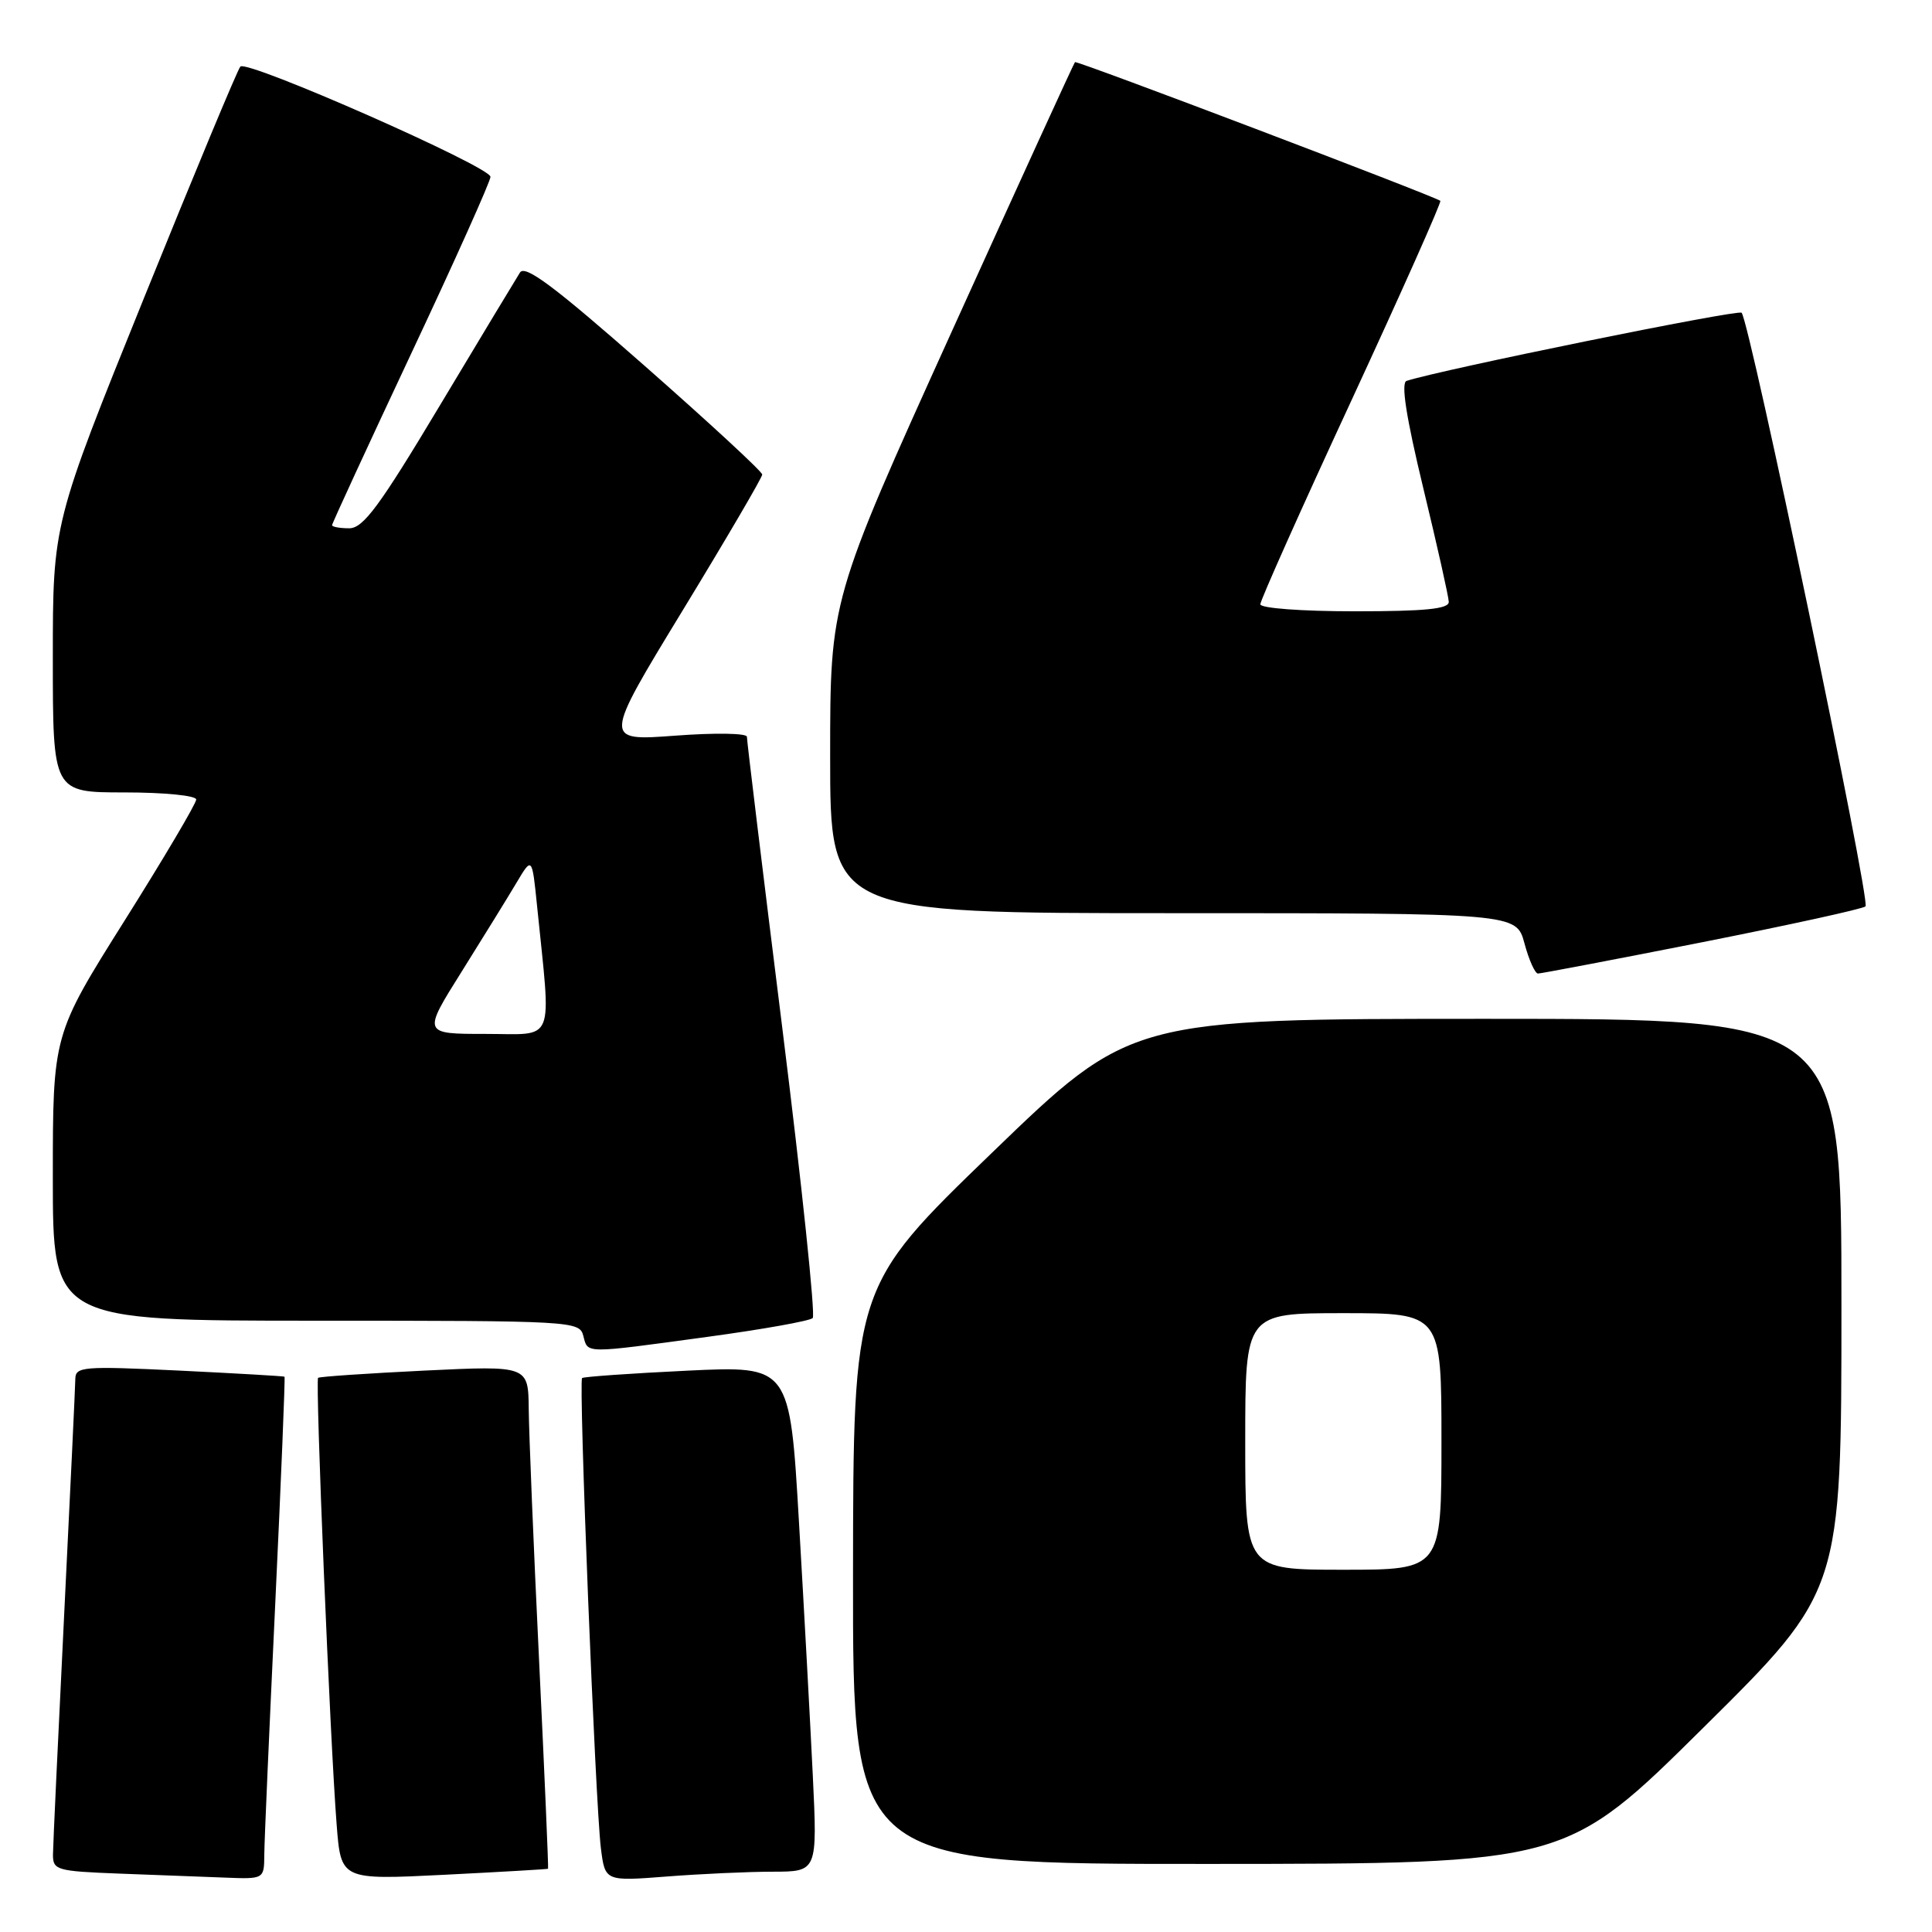 <?xml version="1.0" encoding="UTF-8" standalone="no"?>
<!DOCTYPE svg PUBLIC "-//W3C//DTD SVG 1.1//EN" "http://www.w3.org/Graphics/SVG/1.1/DTD/svg11.dtd" >
<svg xmlns="http://www.w3.org/2000/svg" xmlns:xlink="http://www.w3.org/1999/xlink" version="1.1" viewBox="0 0 256 256">
 <g >
 <path fill="currentColor"
d=" M 35.02 245.75 C 35.03 243.96 35.69 229.01 36.47 212.53 C 37.25 196.04 37.80 182.49 37.70 182.42 C 37.59 182.34 31.31 181.98 23.75 181.61 C 11.00 181.00 10.00 181.08 9.98 182.72 C 9.97 183.70 9.30 197.78 8.50 214.00 C 7.70 230.22 7.03 244.49 7.02 245.71 C 7.00 247.80 7.48 247.94 15.75 248.26 C 20.56 248.44 26.86 248.68 29.75 248.79 C 35.00 249.00 35.00 249.00 35.02 245.75 Z  M 72.62 247.62 C 72.69 247.55 72.16 235.12 71.43 220.00 C 70.70 204.88 70.09 189.90 70.06 186.72 C 70.00 180.95 70.00 180.95 56.25 181.61 C 48.69 181.98 42.34 182.41 42.15 182.57 C 41.76 182.90 43.74 230.78 44.61 241.80 C 45.18 249.10 45.18 249.10 58.84 248.42 C 66.35 248.04 72.56 247.68 72.62 247.62 Z  M 102.40 248.01 C 108.31 248.00 108.31 248.00 107.70 235.25 C 107.36 228.24 106.54 213.15 105.87 201.73 C 104.66 180.97 104.66 180.97 91.08 181.62 C 83.61 181.98 77.33 182.42 77.13 182.60 C 76.65 183.00 78.89 239.02 79.62 244.89 C 80.17 249.28 80.17 249.28 88.33 248.65 C 92.82 248.30 99.16 248.01 102.40 248.01 Z  M 225.75 228.88 C 244.00 210.81 244.00 210.81 244.00 172.91 C 244.00 135.00 244.00 135.00 196.91 135.00 C 149.82 135.00 149.82 135.00 131.44 152.75 C 113.06 170.50 113.06 170.50 113.03 208.75 C 113.00 247.00 113.00 247.00 160.25 246.98 C 207.50 246.96 207.50 246.96 225.75 228.88 Z  M 93.75 177.14 C 101.04 176.15 107.31 175.03 107.69 174.65 C 108.06 174.27 106.25 156.98 103.66 136.23 C 101.07 115.48 98.96 98.11 98.97 97.63 C 98.99 97.15 94.75 97.08 89.46 97.48 C 79.92 98.19 79.92 98.19 90.46 80.88 C 96.26 71.36 101.00 63.26 101.00 62.88 C 101.00 62.49 93.98 56.01 85.39 48.45 C 73.46 37.95 69.58 35.05 68.90 36.11 C 68.41 36.88 63.63 44.81 58.27 53.75 C 50.27 67.11 48.13 70.00 46.27 70.00 C 45.02 70.00 44.00 69.81 44.00 69.59 C 44.00 69.36 48.72 59.13 54.49 46.84 C 60.27 34.55 64.99 24.02 64.99 23.43 C 65.00 22.10 32.75 7.88 31.85 8.82 C 31.49 9.19 25.76 22.97 19.10 39.43 C 7.00 69.36 7.00 69.36 7.00 87.18 C 7.00 105.00 7.00 105.00 16.50 105.00 C 21.78 105.00 26.00 105.42 26.00 105.94 C 26.00 106.46 21.73 113.69 16.50 122.00 C 7.00 137.11 7.00 137.11 7.00 156.06 C 7.00 175.00 7.00 175.00 41.88 175.00 C 75.93 175.00 76.78 175.05 77.29 177.00 C 77.92 179.39 77.22 179.39 93.75 177.14 Z  M 225.50 124.86 C 237.05 122.57 246.81 120.44 247.19 120.10 C 247.90 119.48 231.83 42.50 230.77 41.44 C 230.31 40.97 190.88 49.00 186.38 50.47 C 185.61 50.72 186.32 55.26 188.59 64.67 C 190.43 72.28 191.95 79.06 191.97 79.75 C 191.99 80.69 188.85 81.00 179.50 81.00 C 172.43 81.00 167.00 80.59 167.00 80.07 C 167.00 79.55 172.44 67.37 179.10 53.00 C 185.75 38.62 191.04 26.75 190.85 26.61 C 189.91 25.93 142.68 7.99 142.44 8.23 C 142.29 8.38 134.93 24.48 126.08 44.00 C 110.00 79.50 110.00 79.50 110.00 100.25 C 110.00 121.00 110.00 121.00 155.46 121.00 C 200.92 121.00 200.92 121.00 202.00 125.00 C 202.59 127.20 203.40 129.00 203.79 129.00 C 204.18 129.00 213.95 127.14 225.50 124.86 Z  M 165.00 191.00 C 165.00 174.00 165.00 174.00 178.00 174.00 C 191.00 174.00 191.00 174.00 191.00 191.00 C 191.00 208.00 191.00 208.00 178.00 208.00 C 165.00 208.00 165.00 208.00 165.00 191.00 Z  M 61.17 128.75 C 64.01 124.21 67.28 118.92 68.42 117.00 C 70.50 113.50 70.50 113.50 71.16 120.00 C 73.05 138.65 73.71 137.00 64.35 137.00 C 55.99 137.00 55.99 137.00 61.17 128.75 Z "/>
</g>
</svg>